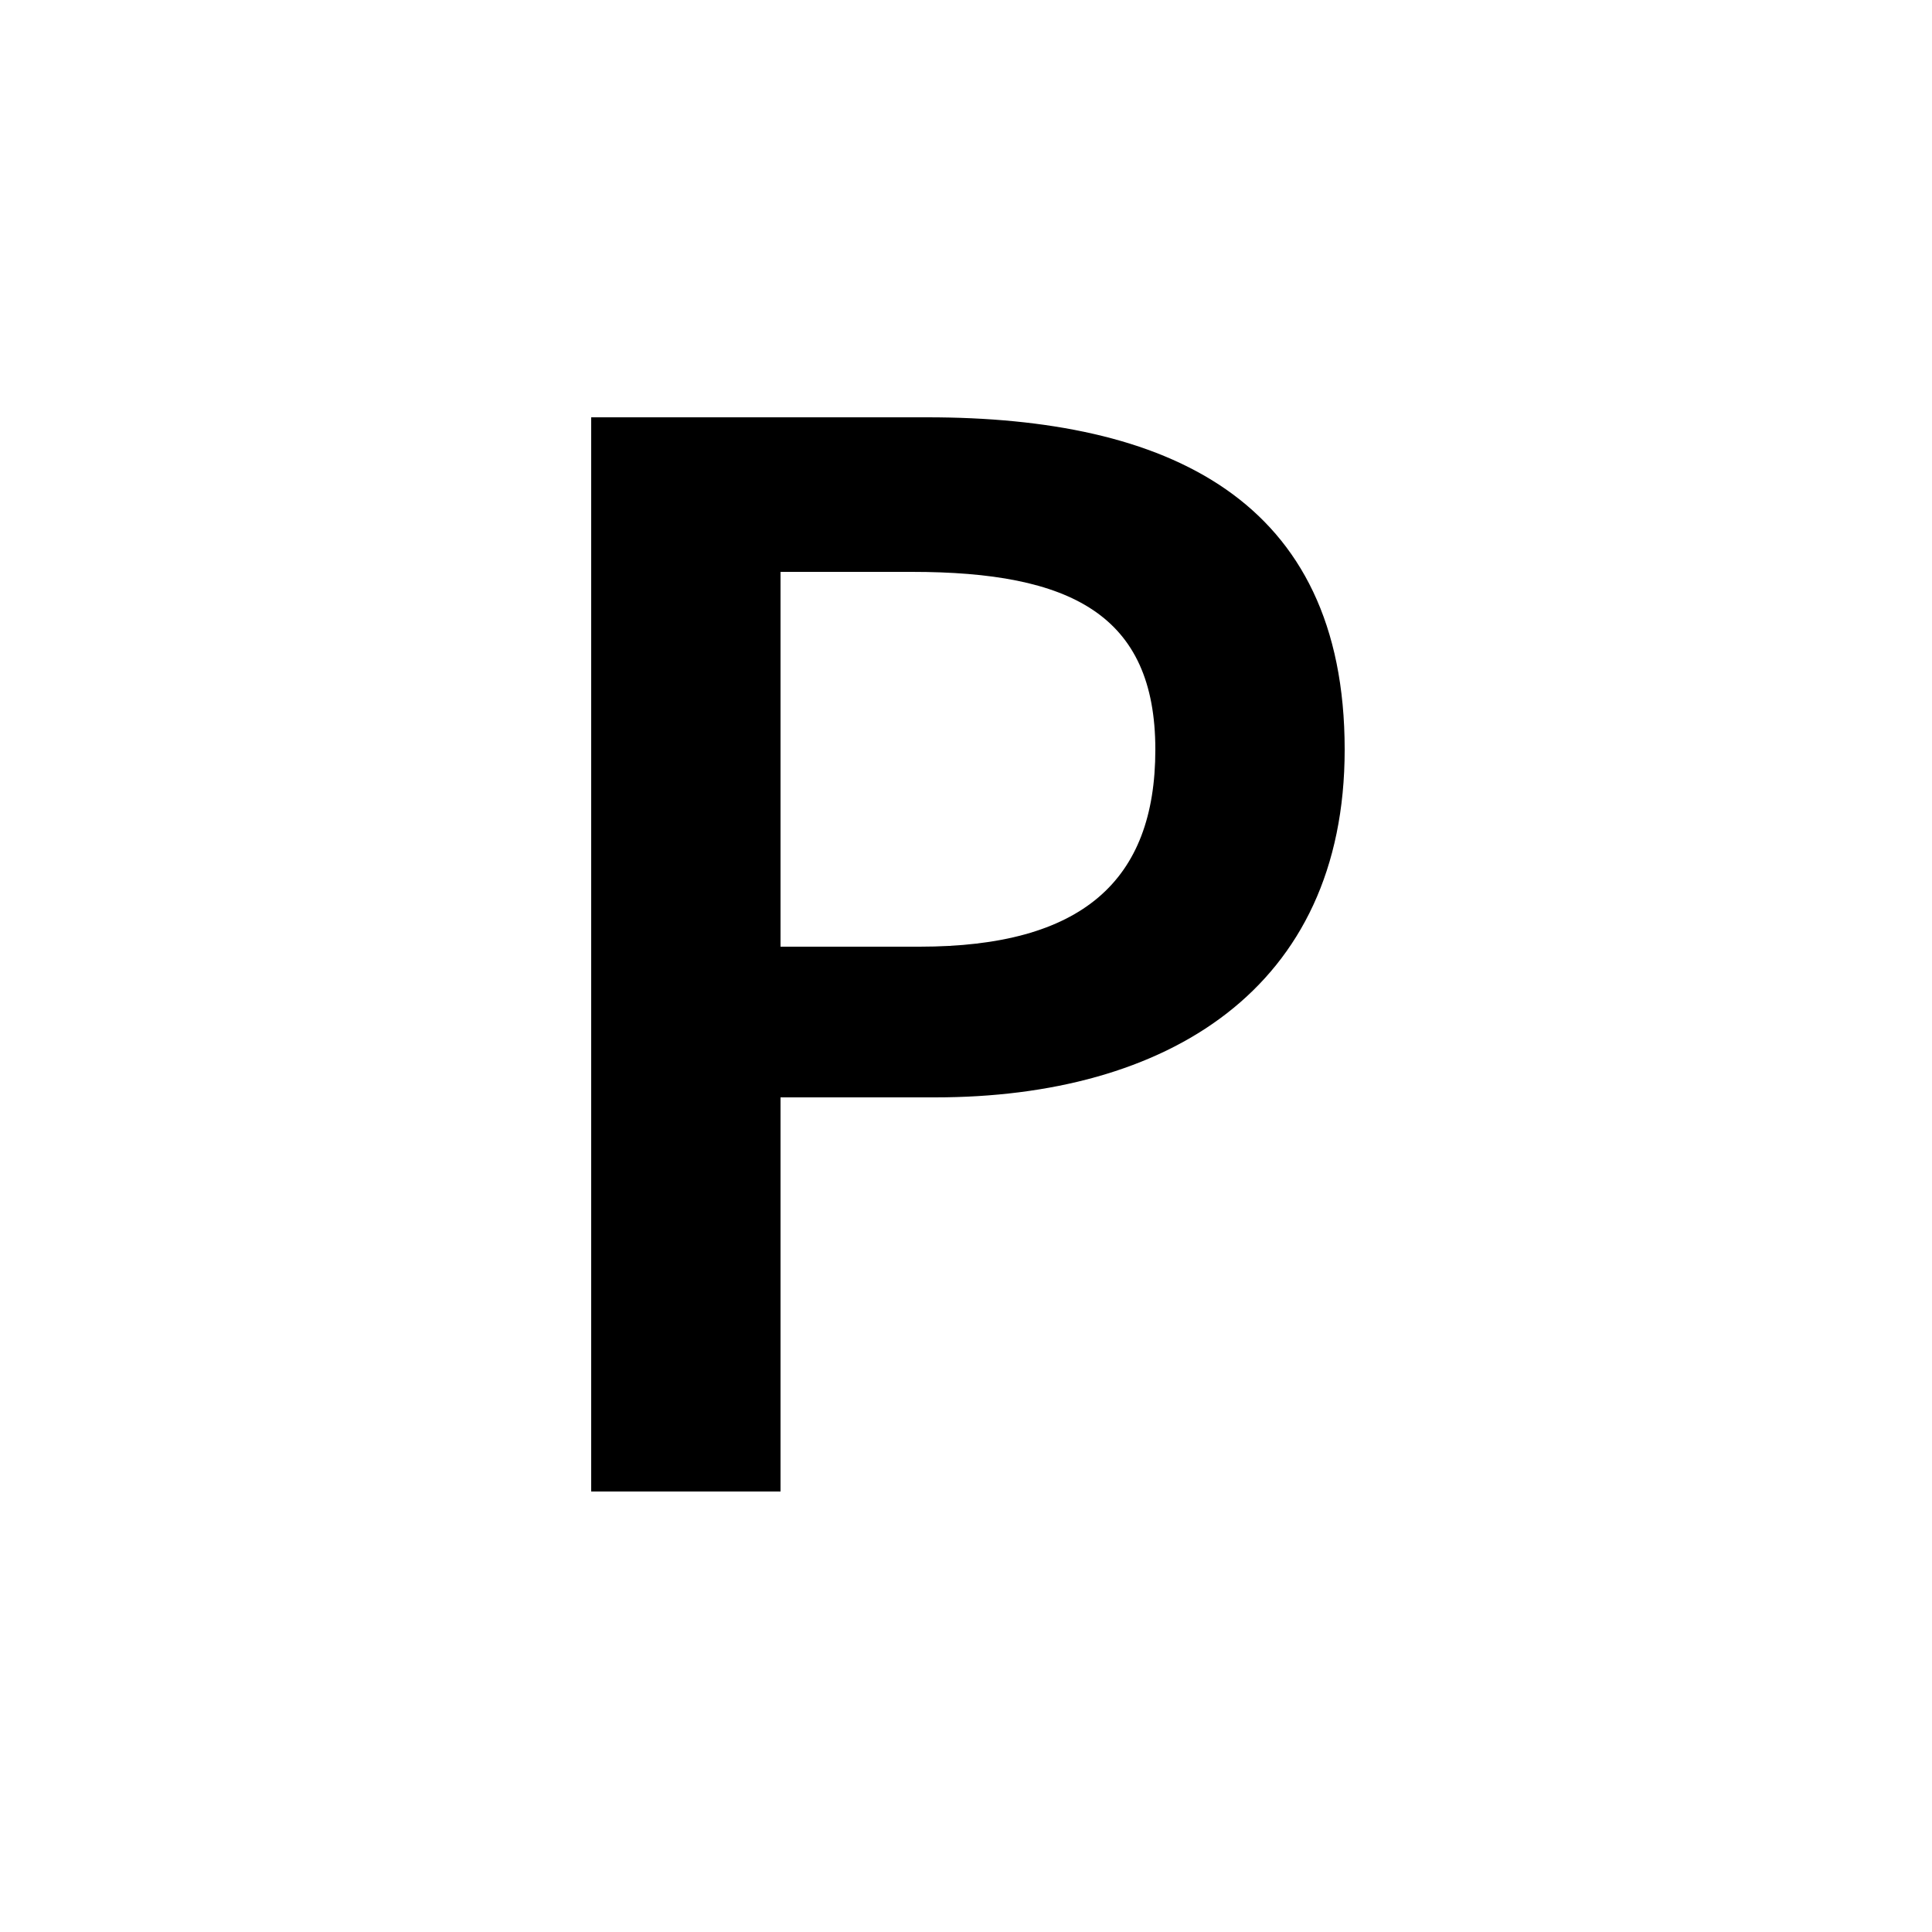<?xml version="1.0" encoding="utf-8"?>
<!-- Generator: Adobe Illustrator 23.1.0, SVG Export Plug-In . SVG Version: 6.00 Build 0)  -->
<svg version="1.1" id="Layer_1" xmlns="http://www.w3.org/2000/svg" xmlns:xlink="http://www.w3.org/1999/xlink" x="0px" y="0px"
	 viewBox="0 0 50 50" style="enable-background:new 0 0 50 50;" xml:space="preserve">
<g>
	<path d="M15.2,10.8H24c6.2,0,10.8,2.1,10.8,8.6c0,6.2-4.6,9-10.6,9h-4v10.2h-4.9V10.8z M23.8,24.5c4.2,0,6.1-1.7,6.1-5.1
		c0-3.5-2.2-4.6-6.3-4.6h-3.4v9.7H23.8z"/>
</g>
</svg>
